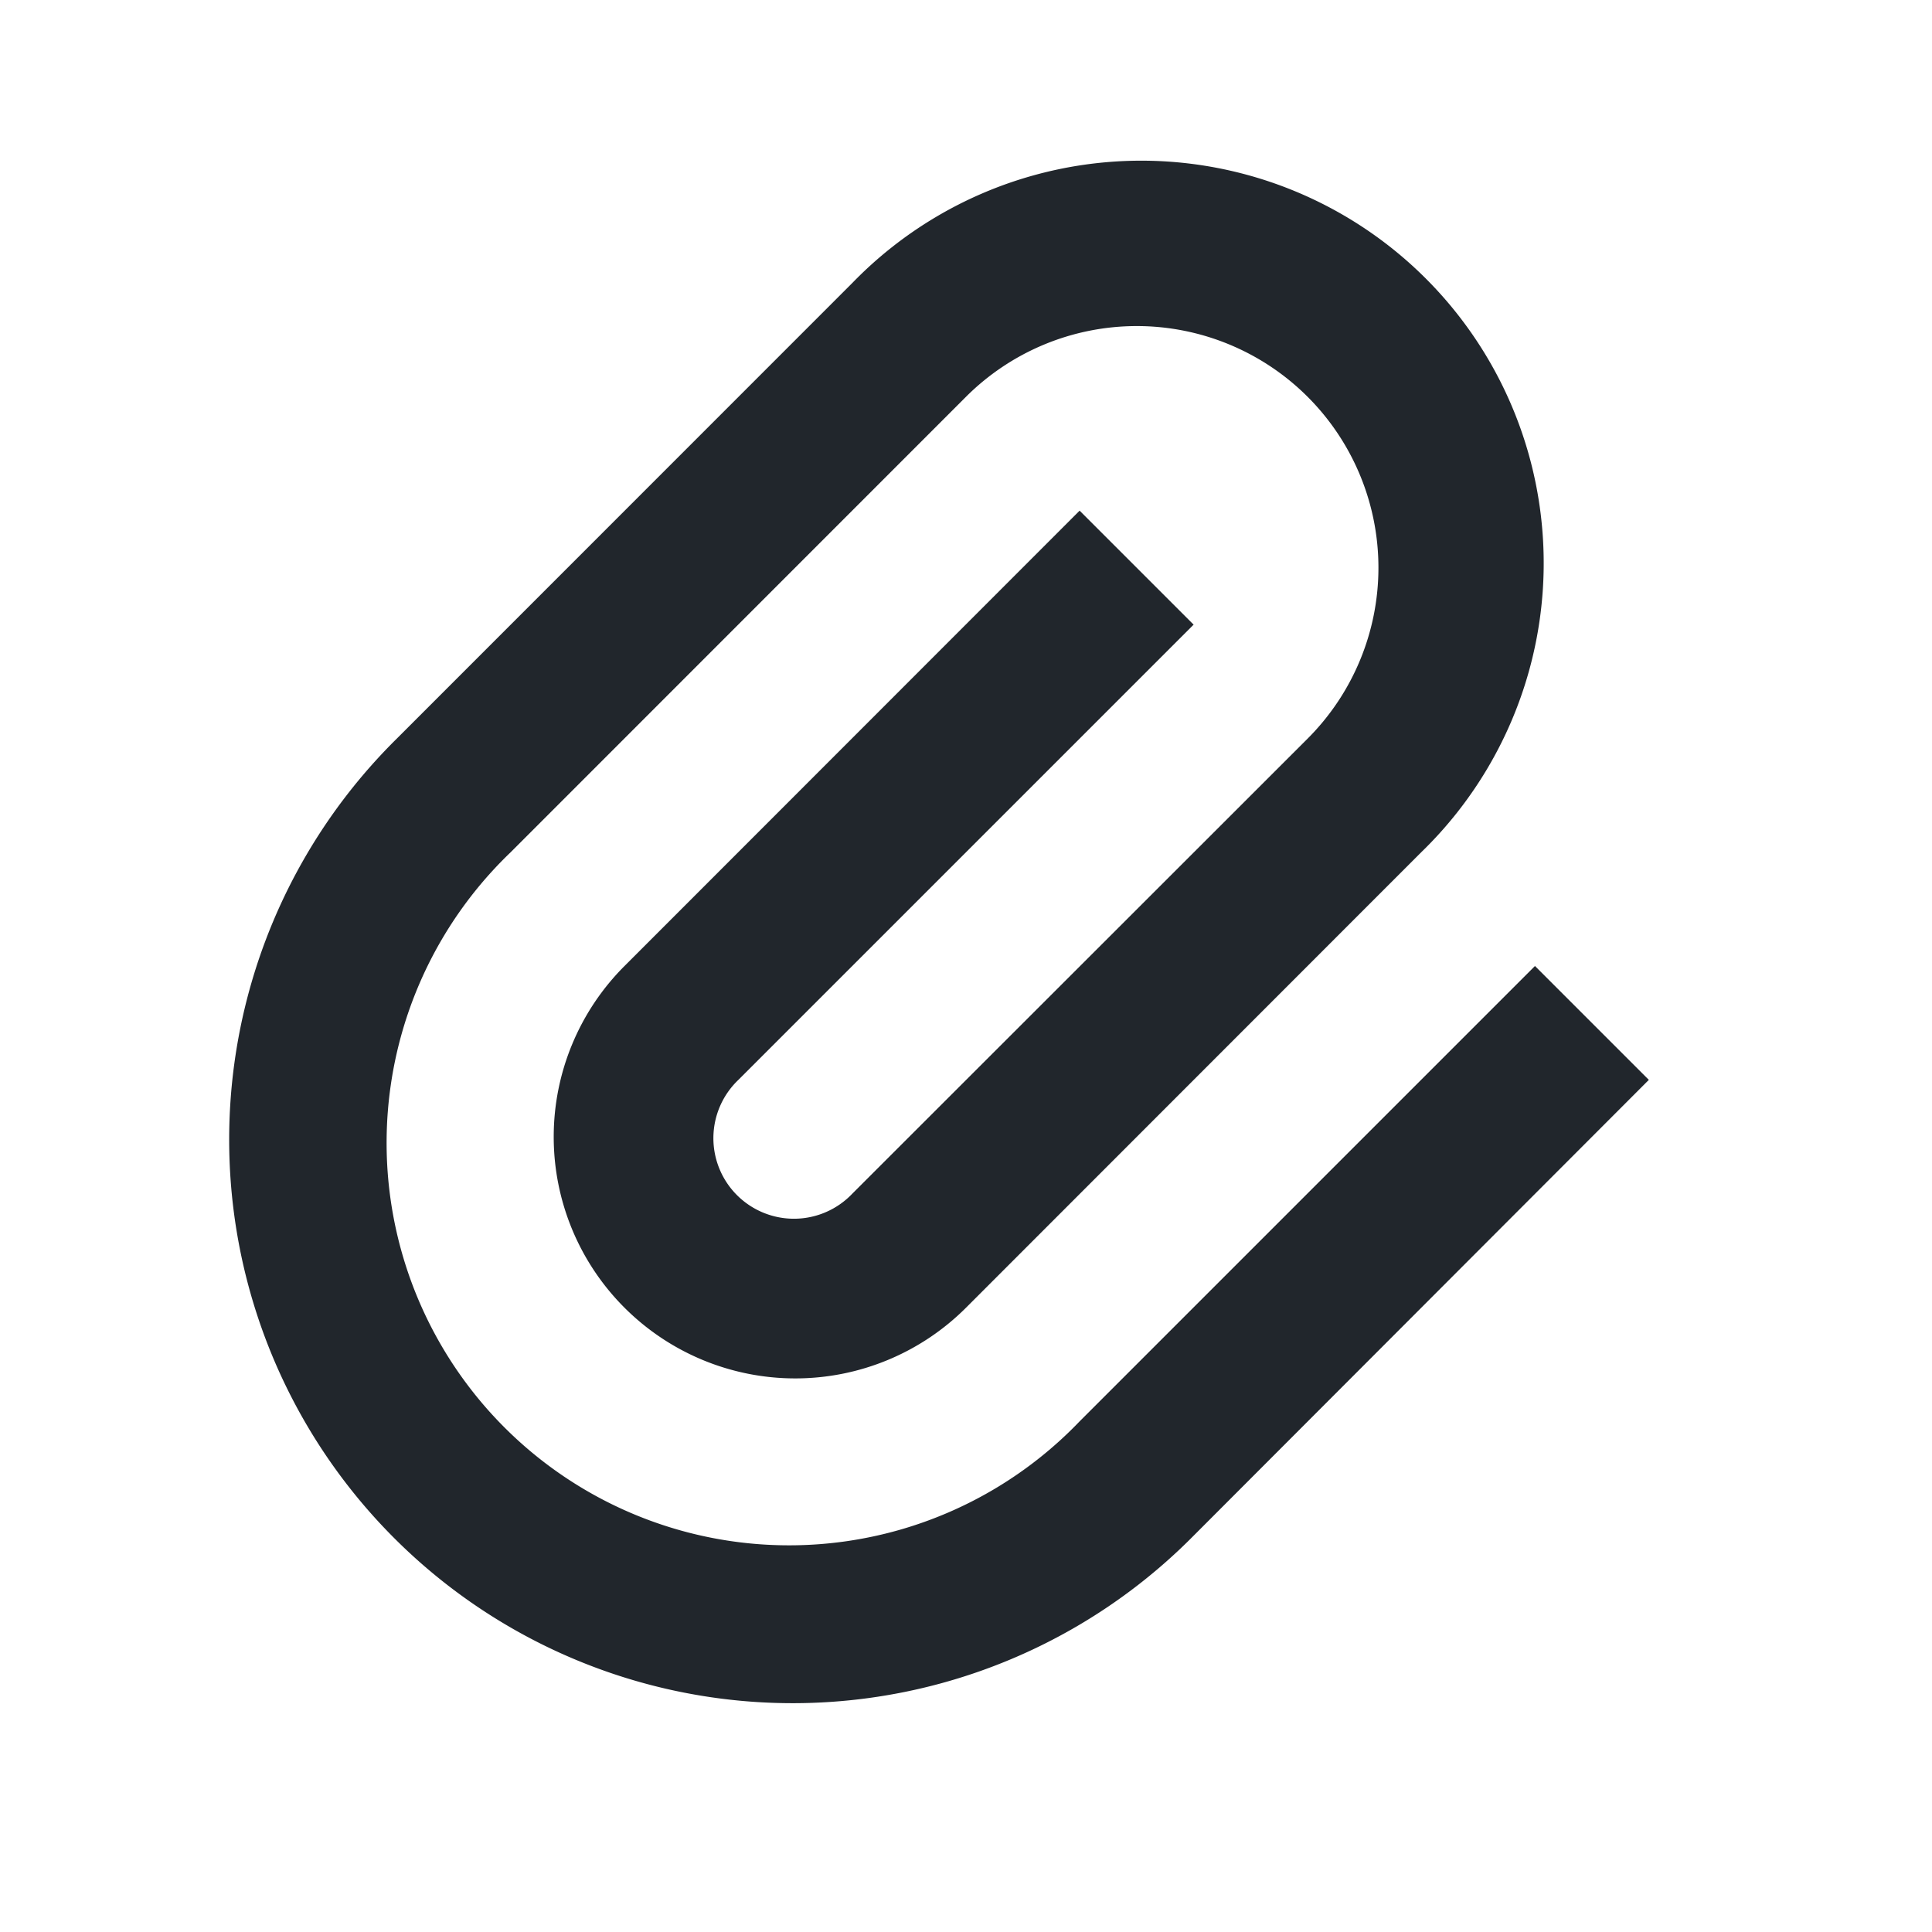 <svg id="_24x24-attachment" data-name="24x24-attachment" xmlns="http://www.w3.org/2000/svg" width="16" height="16" viewBox="0 0 16 16">
  <path id="boundingbox" d="M0,0H16V16H0Z" fill="#21262c" opacity="0"/>
  <path id="attachment" d="M10.845,5.855,7.074,9.626a.667.667,0,1,0,.943.943L11.788,6.8A2,2,0,1,0,8.959,3.969L5.188,7.741A3.333,3.333,0,1,0,9.9,12.454l3.771-3.771.943.943L10.845,13.4a4.667,4.667,0,1,1-6.6-6.6L8.017,3.027A3.333,3.333,0,1,1,12.73,7.74L8.959,11.513A2,2,0,0,1,6.131,8.683L9.9,4.912l.943.943Z" transform="translate(-0.959 -0.683)" fill="#21262c"/>
</svg>
